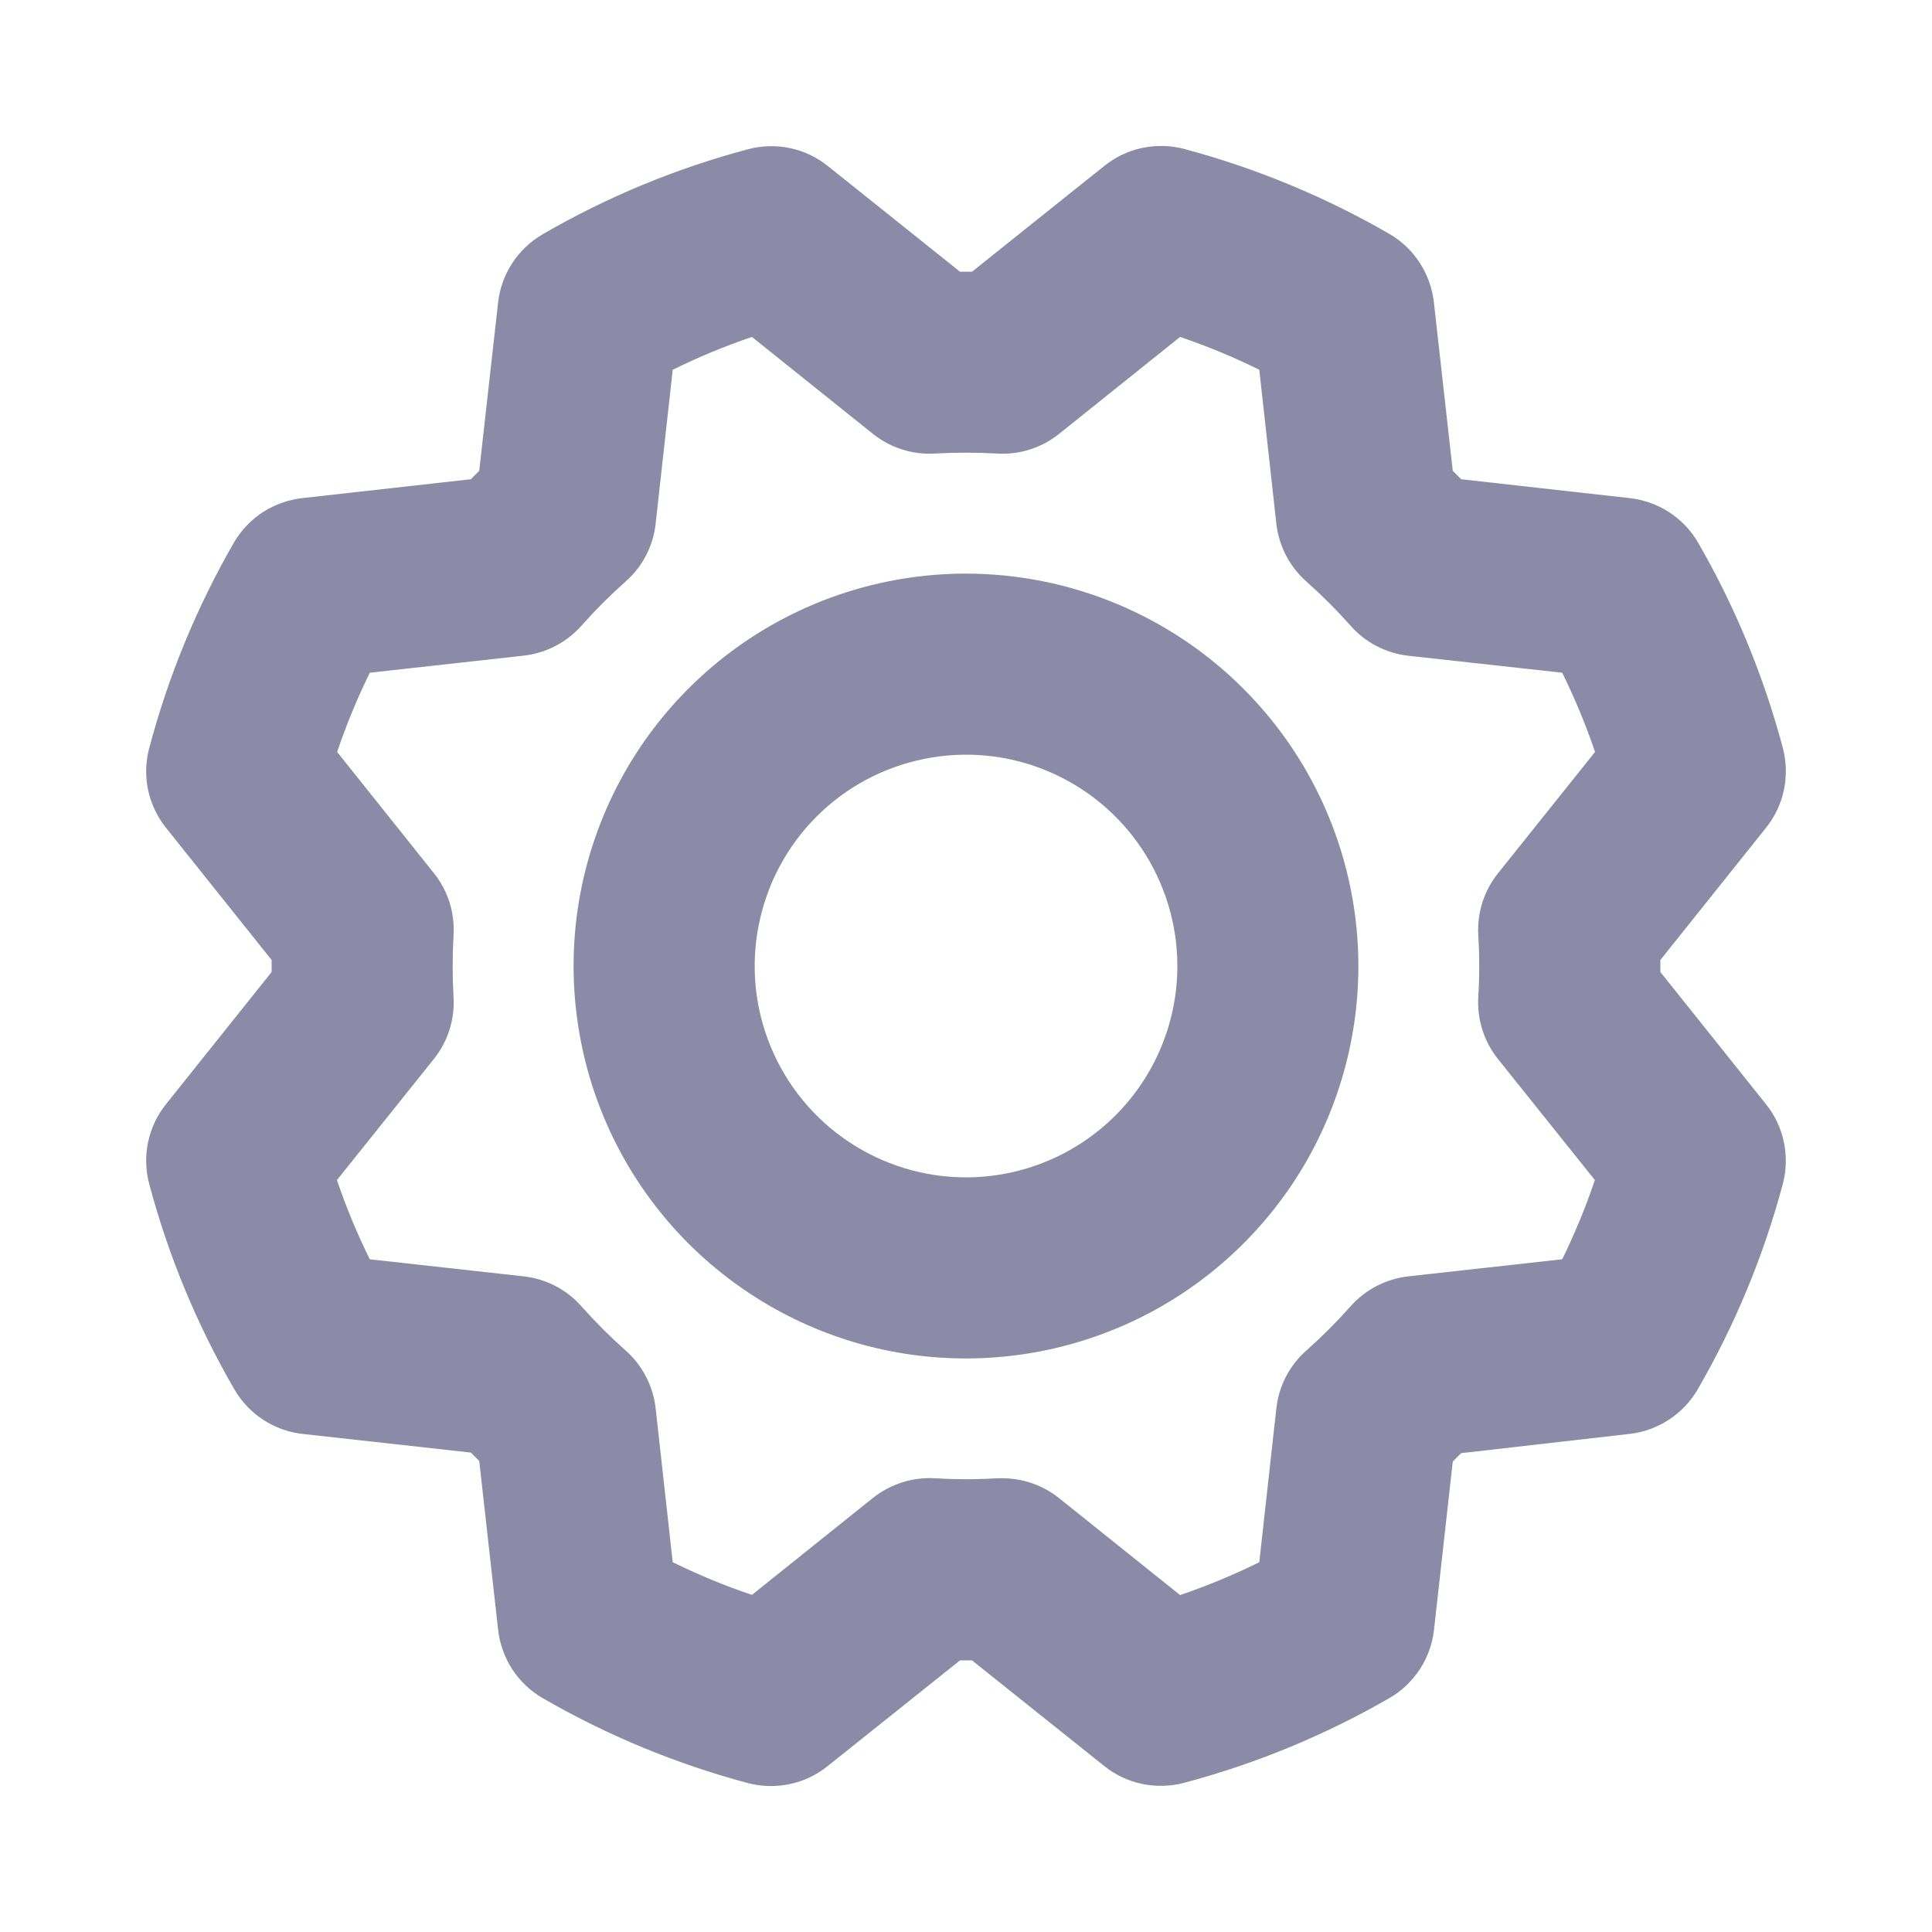 <svg width="20" height="20" viewBox="0 0 20 20" fill="none" xmlns="http://www.w3.org/2000/svg">
<path d="M10 5.938C9.196 5.938 8.411 6.176 7.743 6.622C7.075 7.069 6.554 7.703 6.247 8.445C5.939 9.188 5.859 10.005 6.016 10.793C6.172 11.581 6.559 12.305 7.127 12.873C7.696 13.441 8.419 13.828 9.207 13.985C9.995 14.141 10.812 14.061 11.555 13.753C12.297 13.446 12.931 12.925 13.378 12.257C13.824 11.589 14.062 10.803 14.062 10C14.061 8.923 13.633 7.89 12.871 7.129C12.11 6.367 11.077 5.939 10 5.938ZM10 12.188C9.567 12.188 9.144 12.059 8.785 11.819C8.425 11.579 8.145 11.237 7.979 10.837C7.813 10.437 7.77 9.998 7.855 9.573C7.939 9.149 8.147 8.759 8.453 8.453C8.759 8.147 9.149 7.939 9.573 7.855C9.998 7.77 10.437 7.813 10.837 7.979C11.237 8.145 11.579 8.425 11.819 8.785C12.059 9.144 12.188 9.567 12.188 10C12.188 10.58 11.957 11.137 11.547 11.547C11.136 11.957 10.58 12.188 10 12.188ZM17.188 10.062V9.938L18.281 8.57C18.373 8.456 18.437 8.321 18.467 8.177C18.497 8.034 18.493 7.885 18.456 7.743C18.258 6.999 17.963 6.283 17.578 5.616C17.504 5.489 17.401 5.381 17.277 5.301C17.154 5.221 17.013 5.172 16.866 5.156L15.126 4.961L15.039 4.874L14.844 3.133C14.828 2.987 14.778 2.846 14.698 2.722C14.619 2.599 14.511 2.496 14.384 2.422C13.716 2.036 13.001 1.74 12.256 1.541C12.114 1.504 11.965 1.501 11.822 1.532C11.678 1.562 11.544 1.627 11.43 1.719L10.062 2.813H9.938L8.57 1.719C8.456 1.627 8.321 1.563 8.177 1.533C8.034 1.503 7.885 1.507 7.743 1.545C6.998 1.743 6.283 2.039 5.616 2.426C5.49 2.5 5.382 2.602 5.302 2.725C5.222 2.848 5.172 2.988 5.156 3.134L4.961 4.874L4.874 4.961L3.133 5.156C2.986 5.172 2.846 5.222 2.722 5.301C2.599 5.381 2.496 5.489 2.422 5.616C2.037 6.284 1.742 6.999 1.545 7.744C1.507 7.886 1.503 8.034 1.533 8.178C1.564 8.321 1.627 8.456 1.719 8.57L2.812 9.938V10.062L1.719 11.43C1.627 11.544 1.563 11.679 1.533 11.823C1.503 11.966 1.507 12.115 1.545 12.257C1.743 13.002 2.04 13.717 2.427 14.384C2.5 14.51 2.603 14.618 2.725 14.698C2.848 14.778 2.988 14.828 3.134 14.844L4.874 15.037L4.961 15.124L5.156 16.867C5.172 17.014 5.222 17.154 5.301 17.278C5.381 17.401 5.489 17.504 5.616 17.578C6.283 17.964 6.999 18.26 7.744 18.459C7.886 18.496 8.035 18.499 8.178 18.468C8.322 18.438 8.456 18.373 8.57 18.281L9.938 17.188H10.062L11.43 18.281C11.544 18.373 11.679 18.437 11.823 18.467C11.966 18.497 12.115 18.493 12.257 18.456C13.002 18.258 13.716 17.963 14.384 17.578C14.511 17.505 14.618 17.402 14.699 17.279C14.779 17.156 14.829 17.016 14.845 16.87L15.039 15.13L15.126 15.043L16.867 14.844C17.013 14.828 17.153 14.777 17.276 14.697C17.399 14.617 17.501 14.509 17.575 14.382C17.961 13.715 18.257 13 18.456 12.255C18.493 12.113 18.497 11.965 18.466 11.822C18.436 11.678 18.373 11.544 18.281 11.43L17.188 10.062ZM15.303 9.68C15.316 9.893 15.316 10.107 15.303 10.32C15.289 10.552 15.362 10.781 15.507 10.963L16.51 12.216C16.415 12.497 16.302 12.771 16.172 13.036L14.576 13.213C14.345 13.24 14.132 13.351 13.978 13.526C13.836 13.686 13.685 13.837 13.525 13.979C13.35 14.133 13.239 14.345 13.213 14.577L13.036 16.172C12.771 16.303 12.497 16.416 12.216 16.512L10.963 15.508C10.796 15.375 10.589 15.303 10.377 15.303C10.358 15.303 10.339 15.303 10.32 15.303C10.107 15.316 9.893 15.316 9.68 15.303C9.448 15.289 9.219 15.362 9.037 15.506L7.784 16.51C7.503 16.416 7.23 16.302 6.964 16.172L6.787 14.576C6.76 14.345 6.649 14.132 6.474 13.978C6.314 13.836 6.163 13.685 6.021 13.525C5.868 13.35 5.654 13.239 5.423 13.213L3.828 13.036C3.697 12.771 3.583 12.497 3.488 12.216L4.491 10.963C4.637 10.781 4.709 10.552 4.695 10.32C4.683 10.107 4.683 9.893 4.695 9.68C4.709 9.448 4.637 9.219 4.491 9.038L3.49 7.784C3.585 7.503 3.698 7.23 3.828 6.964L5.424 6.787C5.655 6.76 5.868 6.649 6.022 6.474C6.164 6.314 6.315 6.163 6.475 6.021C6.65 5.868 6.761 5.655 6.787 5.423L6.964 3.828C7.229 3.697 7.503 3.583 7.784 3.488L9.037 4.492C9.219 4.637 9.448 4.709 9.68 4.695C9.893 4.683 10.107 4.683 10.32 4.695C10.552 4.71 10.781 4.637 10.963 4.492L12.216 3.488C12.497 3.583 12.771 3.697 13.036 3.828L13.213 5.424C13.24 5.655 13.351 5.868 13.526 6.022C13.686 6.164 13.837 6.315 13.979 6.475C14.132 6.65 14.345 6.761 14.576 6.788L16.172 6.964C16.303 7.23 16.416 7.503 16.512 7.784L15.509 9.038C15.363 9.219 15.29 9.448 15.303 9.68Z" fill="#8B8BA7"/>
</svg>
